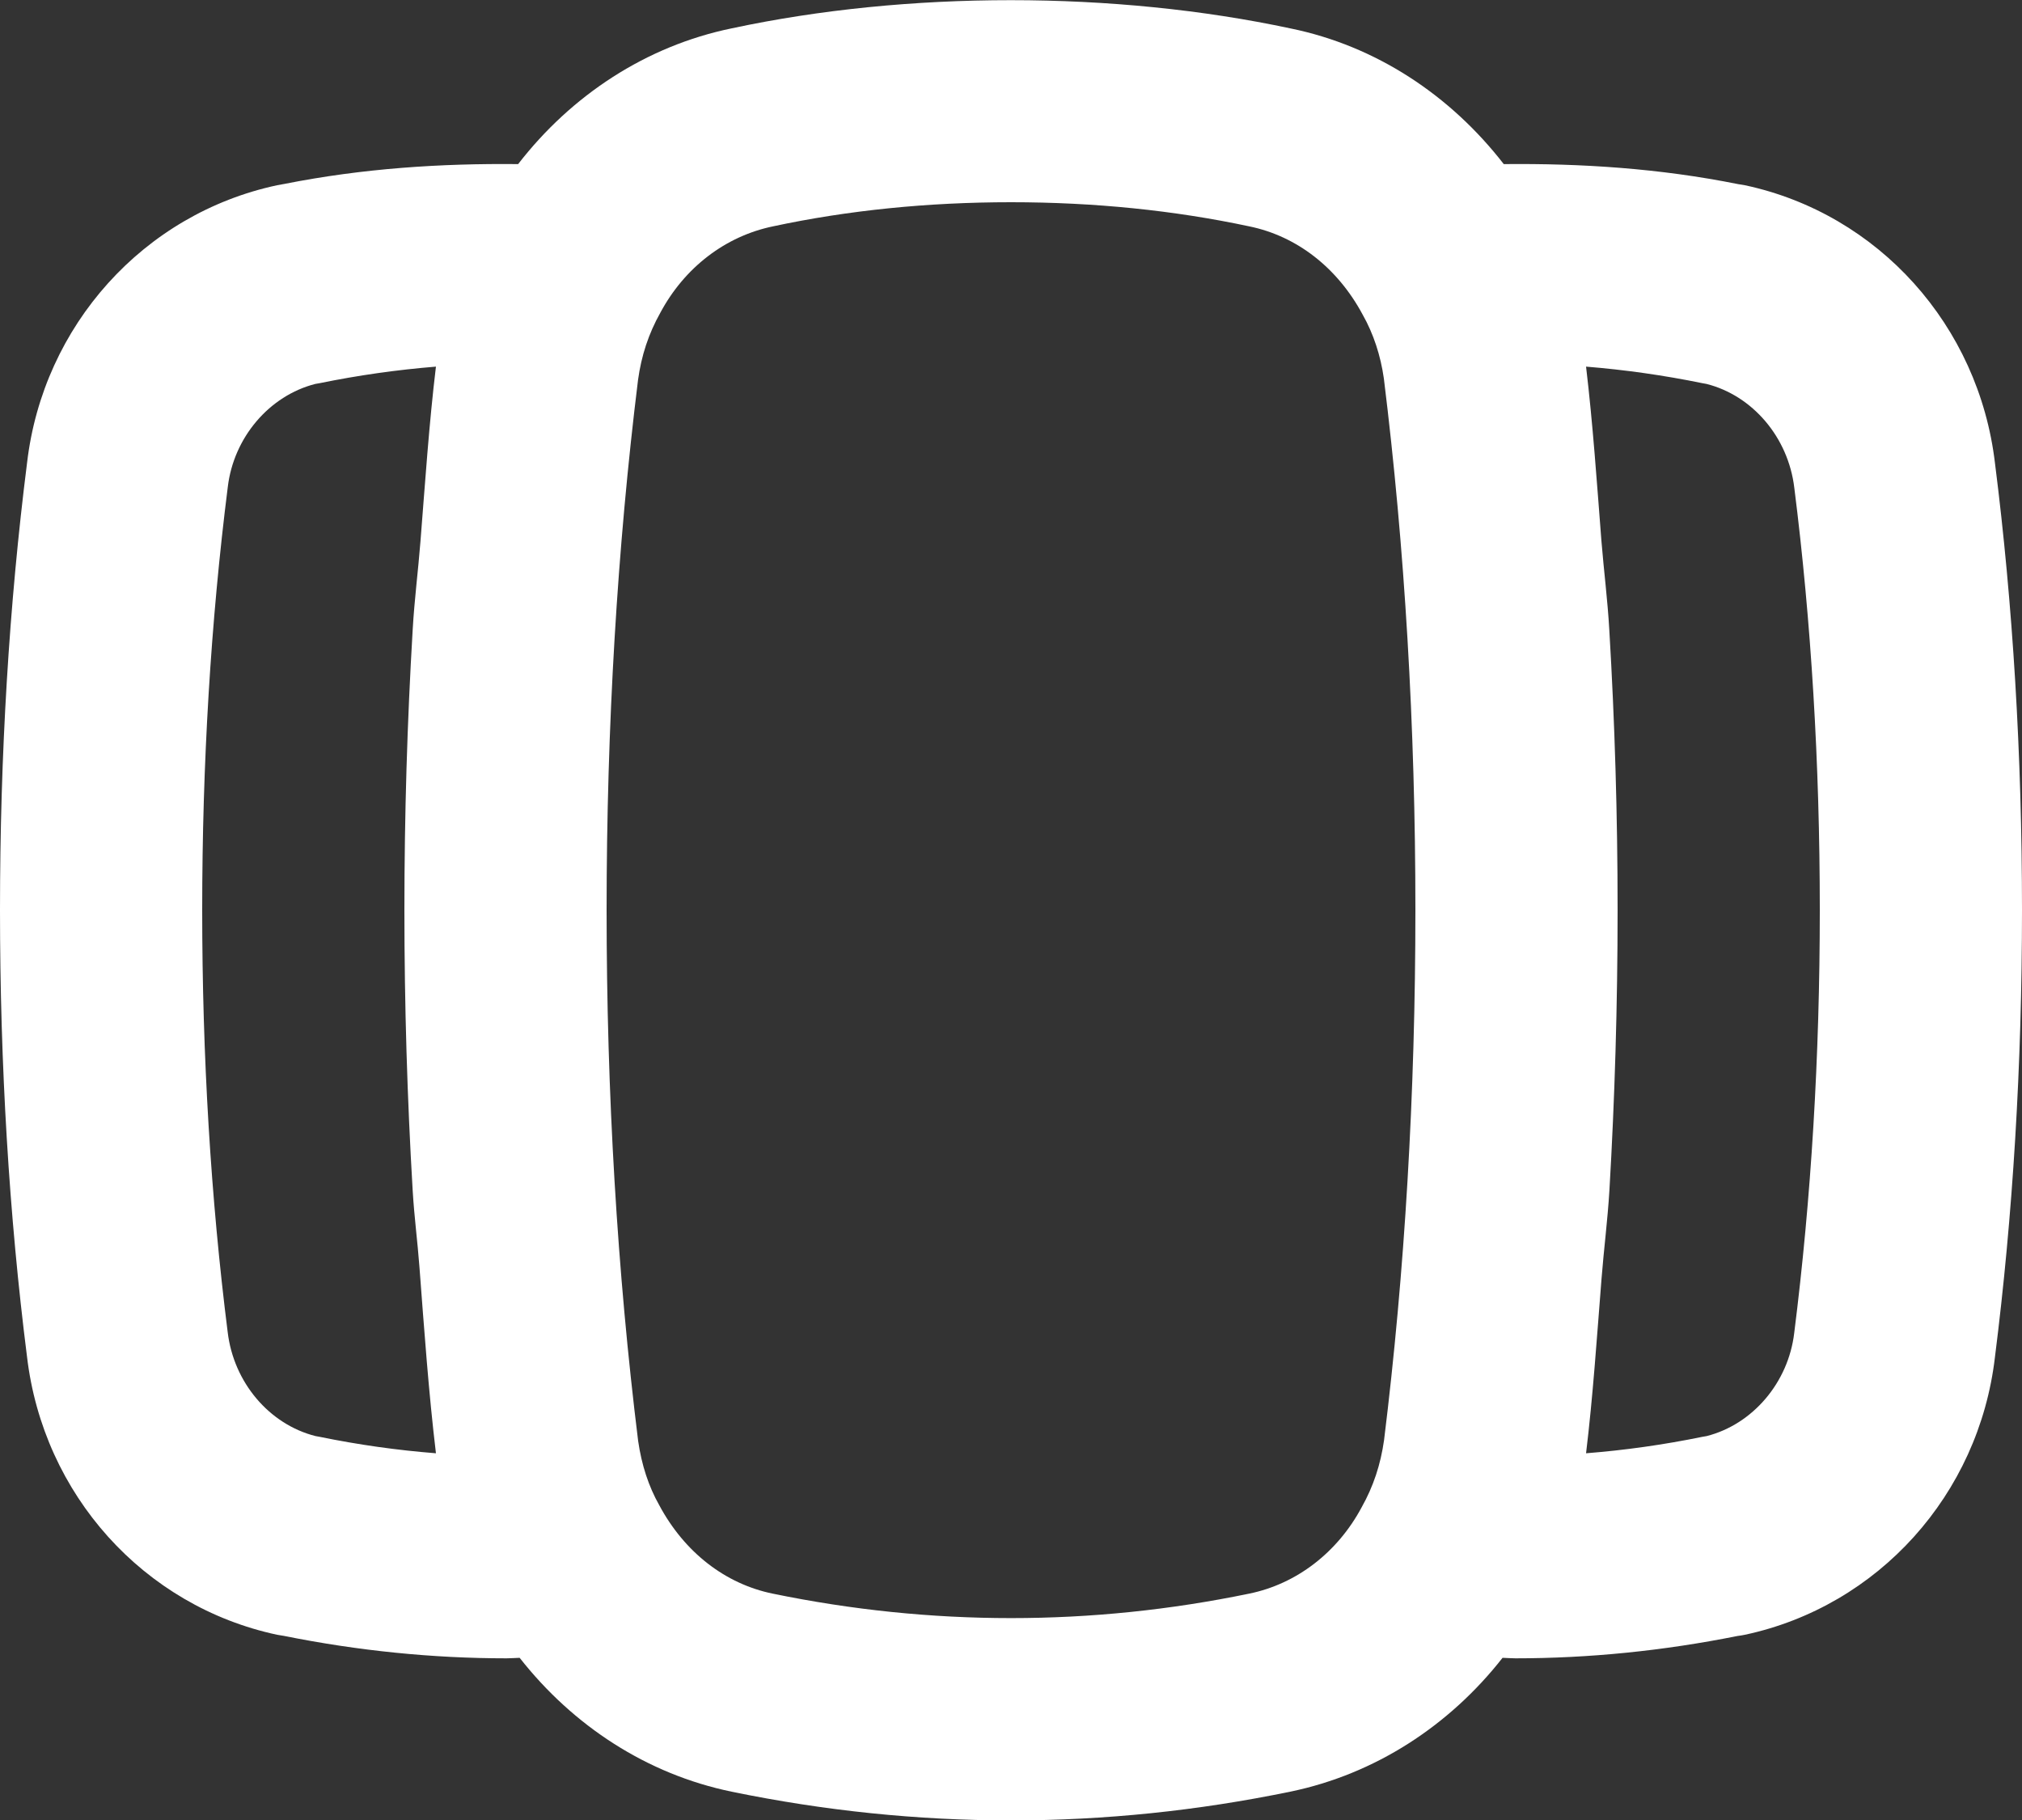 <svg width="20" height="18" viewBox="0 0 20 18" fill="none" xmlns="http://www.w3.org/2000/svg">
<rect x="0" y="0" width="20" height="18" fill="#333333" stroke="none"/>
<path d="M2.741 16.168C2.763 16.172 2.785 16.176 2.808 16.179C3.544 16.327 4.282 16.401 5.011 16.401C5.054 16.401 5.097 16.397 5.14 16.396C5.67 17.071 6.402 17.548 7.237 17.72C8.154 17.909 9.077 18.004 10 18.004C10.923 18.004 11.845 17.909 12.761 17.72C13.602 17.547 14.337 17.066 14.862 16.396C14.904 16.397 14.946 16.401 14.989 16.401C15.716 16.401 16.452 16.327 17.186 16.18C17.211 16.177 17.234 16.173 17.259 16.168C18.579 15.886 19.573 14.781 19.732 13.425C19.91 12.022 20 10.533 20 9C20 7.467 19.91 5.978 19.733 4.583C19.573 3.219 18.579 2.114 17.259 1.832C17.237 1.828 17.215 1.824 17.192 1.821C16.417 1.665 15.64 1.615 14.874 1.623C14.343 0.938 13.607 0.454 12.769 0.282C11.021 -0.092 8.972 -0.091 7.239 0.28C6.39 0.454 5.65 0.944 5.125 1.623C4.361 1.615 3.588 1.665 2.813 1.819C2.789 1.823 2.766 1.827 2.741 1.832C1.421 2.114 0.427 3.219 0.268 4.575C0.09 5.978 0 7.467 0 9C0 10.533 0.09 12.022 0.267 13.416C0.427 14.781 1.421 15.886 2.741 16.168ZM16.84 3.79C16.852 3.792 16.865 3.795 16.879 3.797C17.335 3.912 17.689 4.326 17.748 4.826C17.915 6.146 18 7.551 18 9C18 10.449 17.915 11.853 17.747 13.183C17.689 13.674 17.336 14.087 16.881 14.203C16.867 14.205 16.854 14.207 16.84 14.21C16.455 14.289 16.07 14.343 15.688 14.373C15.756 13.812 15.795 13.227 15.841 12.647C15.864 12.354 15.901 12.071 15.919 11.773C15.972 10.864 16 9.938 16 9C16 8.064 15.972 7.14 15.918 6.231C15.901 5.932 15.864 5.646 15.84 5.35C15.795 4.772 15.755 4.189 15.688 3.626C16.07 3.657 16.455 3.711 16.84 3.79ZM7.649 2.238C8.387 2.08 9.178 2 10 2C10.822 2 11.613 2.08 12.358 2.239C12.825 2.335 13.229 2.646 13.479 3.113C13.585 3.3 13.656 3.517 13.688 3.743C13.895 5.416 14 7.185 14 9C14 10.815 13.895 12.583 13.69 14.243C13.656 14.483 13.585 14.7 13.468 14.908C13.229 15.354 12.825 15.665 12.357 15.761C10.794 16.084 9.208 16.084 7.642 15.761C7.175 15.665 6.771 15.354 6.521 14.887C6.416 14.702 6.346 14.488 6.312 14.251C6.105 12.579 6 10.813 6 9C6 7.185 6.106 5.416 6.311 3.757C6.344 3.517 6.415 3.3 6.532 3.092C6.771 2.646 7.175 2.335 7.649 2.238ZM2.253 4.817C2.311 4.326 2.664 3.913 3.119 3.797C3.133 3.795 3.146 3.792 3.16 3.79C3.545 3.711 3.93 3.657 4.312 3.626C4.244 4.188 4.205 4.773 4.159 5.353C4.136 5.646 4.099 5.929 4.082 6.227C4.028 7.136 4 8.062 4 9C4 9.939 4.028 10.866 4.082 11.776C4.097 12.033 4.13 12.278 4.149 12.533C4.196 13.152 4.24 13.774 4.312 14.373C3.93 14.343 3.545 14.289 3.16 14.21C3.147 14.207 3.135 14.205 3.121 14.203C2.665 14.088 2.311 13.674 2.252 13.174C2.085 11.853 2 10.449 2 9C2 7.551 2.085 6.146 2.253 4.817Z" fill="white"/>
</svg>

